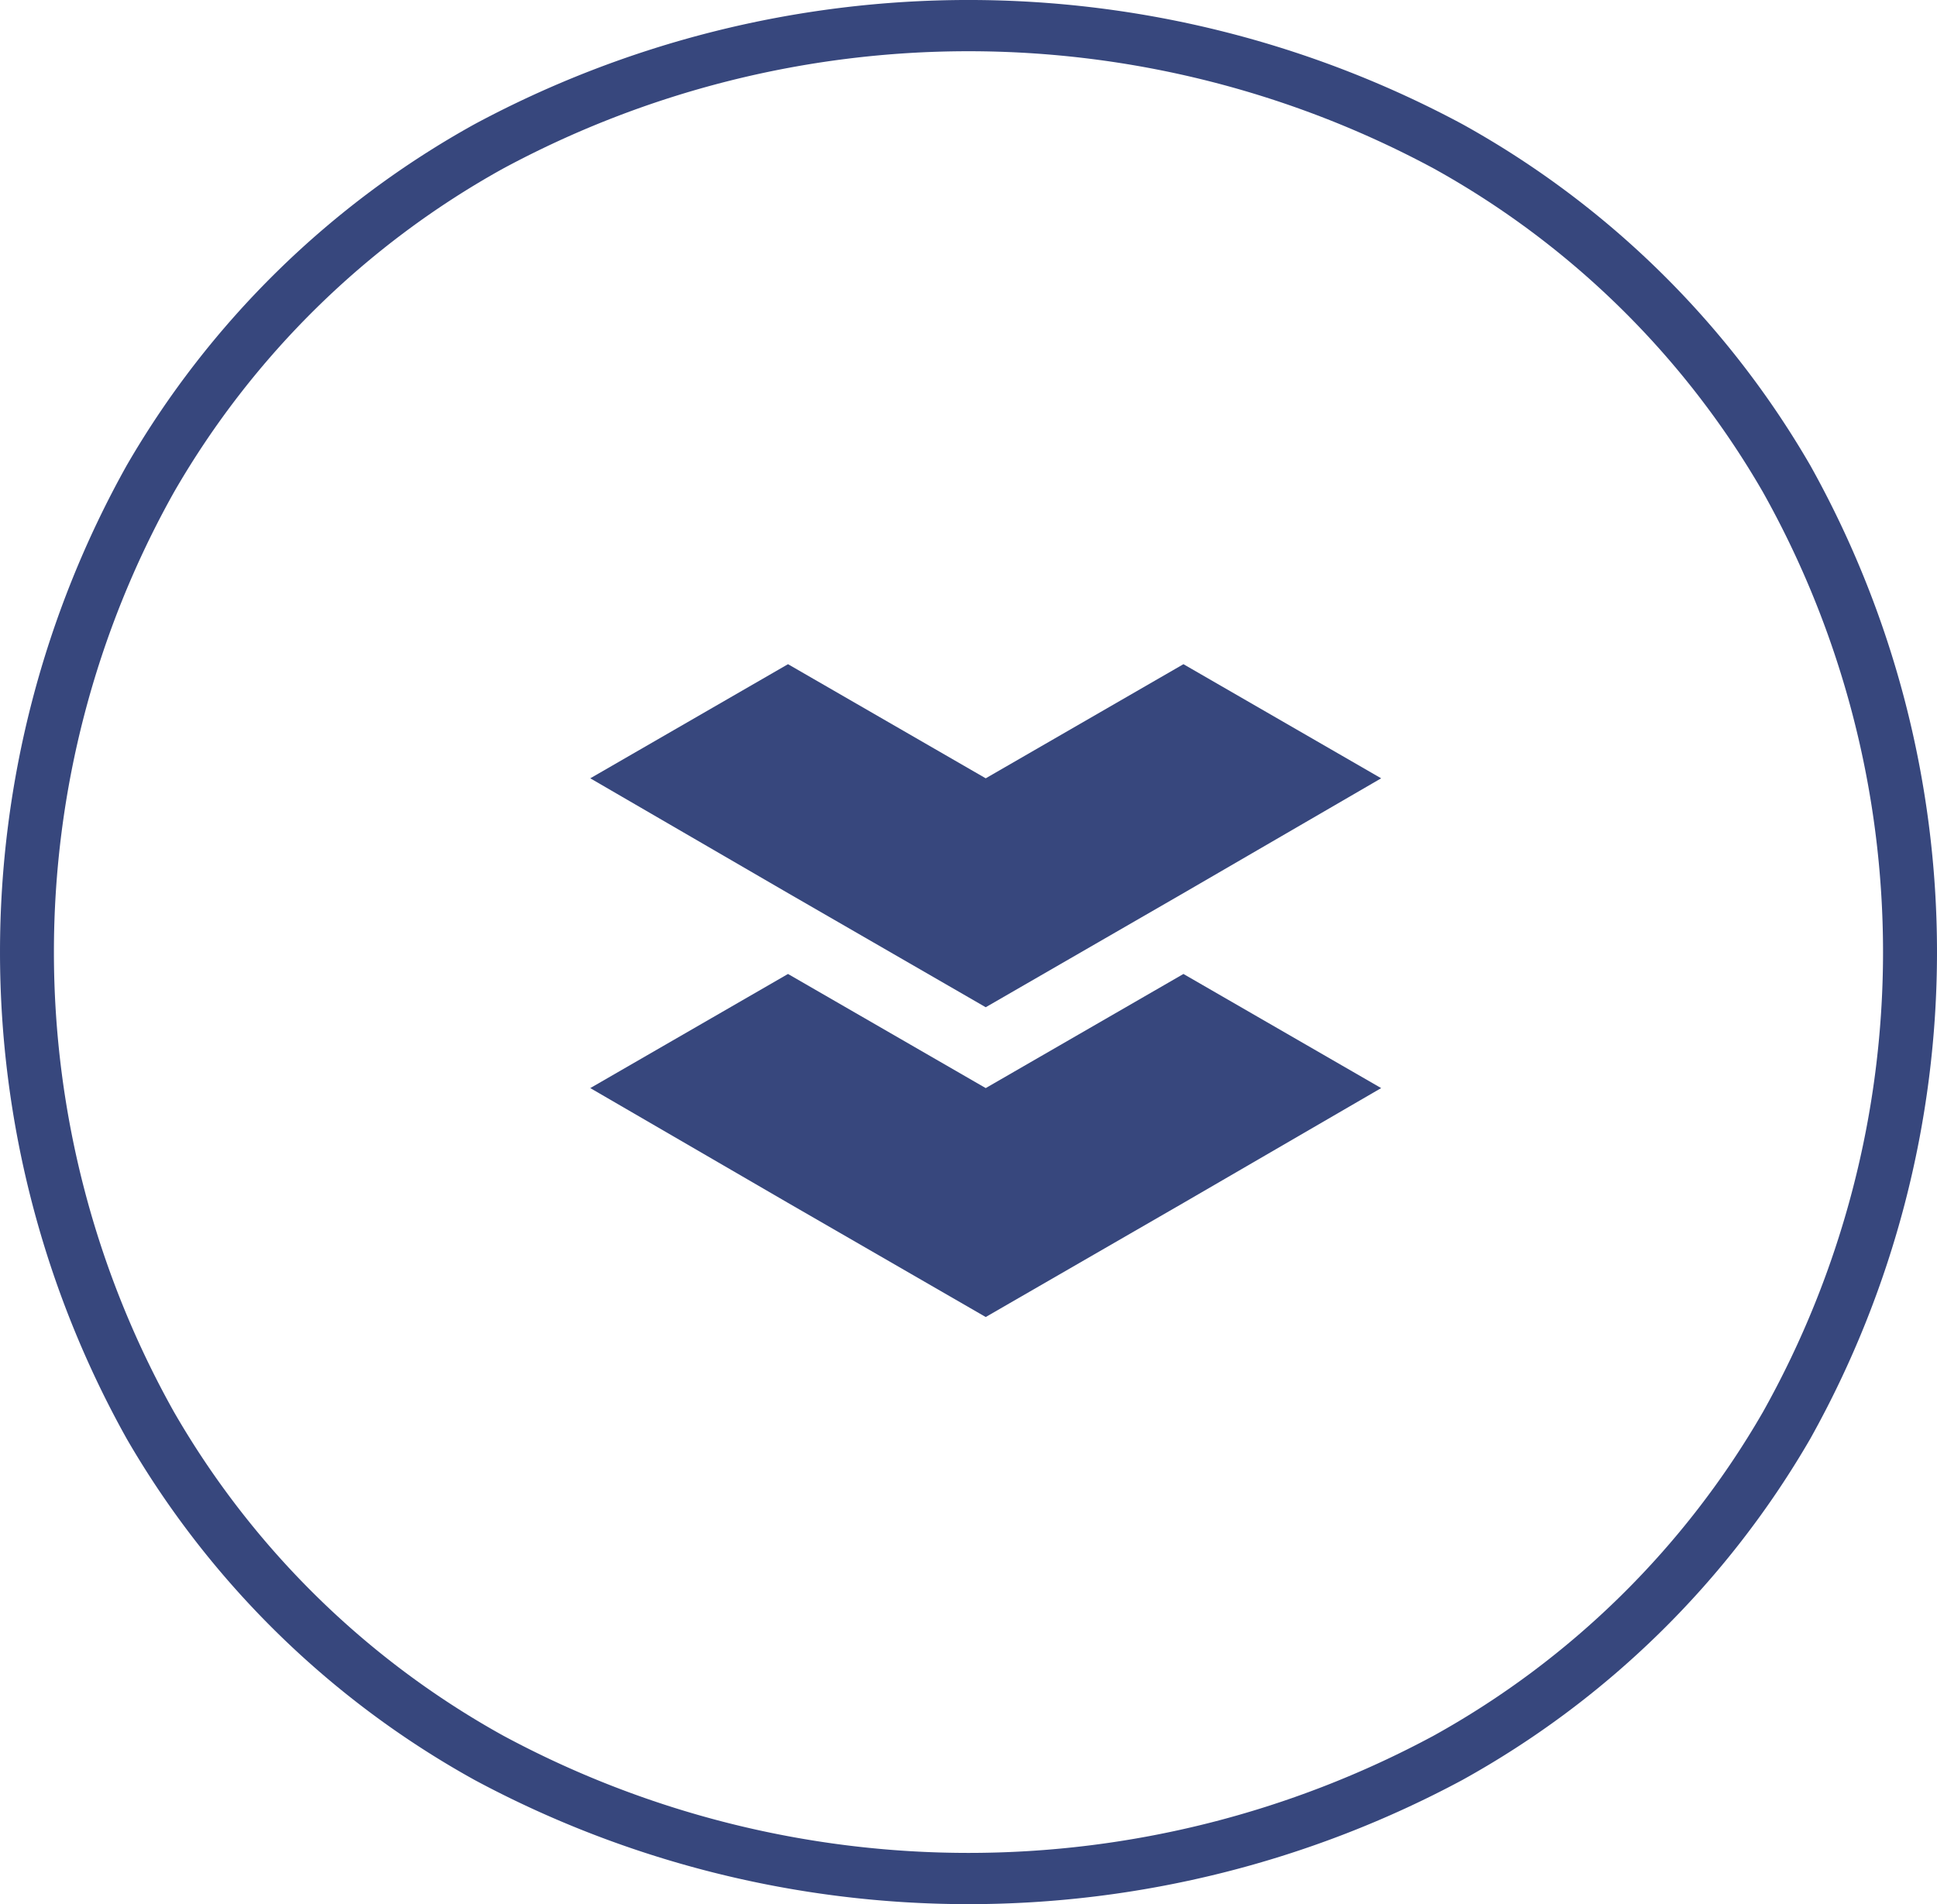 <svg xmlns="http://www.w3.org/2000/svg" id="prefix__Medium_Elastos_Logo" width="135.479" height="133.214" data-name="Medium Elastos Logo" viewBox="0 0 135.479 133.214">
    <defs>
        <style>
            .prefix__cls-1{fill:#37477d}
        </style>
    </defs>
    <path id="prefix__Path_638" d="M2907.658 1477.759a63.794 63.794 0 0 1-24.34-23.869 69.831 69.831 0 0 1 0-68.117 63.833 63.833 0 0 1 24.34-23.869 73.024 73.024 0 0 1 69.06 0 63.872 63.872 0 0 1 24.341 23.869 69.831 69.831 0 0 1 0 68.117 63.833 63.833 0 0 1-24.341 23.869 73.026 73.026 0 0 1-69.06 0zm67.079-3.114a60.325 60.325 0 0 0 23.02-22.642 65.832 65.832 0 0 0 0-64.343 60.323 60.323 0 0 0-23.02-22.642 68.638 68.638 0 0 0-65.1 0 60.279 60.279 0 0 0-23.02 22.642 65.828 65.828 0 0 0 0 64.343 60.281 60.281 0 0 0 23.02 22.642 68.642 68.642 0 0 0 65.1 0z" class="prefix__cls-1" data-name="Path 638" transform="translate(-2874.449 -1353.225)"/>
    <path id="prefix__Path_639" d="M3073.682 1696.208l13.829-7.984 13.829-8.032-13.829-7.984-13.829 7.984-13.829-7.984-13.829 7.984 13.829 8.032z" class="prefix__cls-1" data-name="Path 639" transform="translate(-3004.738 -1604.07)"/>
    <path id="prefix__Path_640" d="M3073.682 1577l13.829-7.984 13.829-8.032-13.829-7.984-13.829 7.984-13.829-7.984-13.829 7.984 13.829 8.032z" class="prefix__cls-1" data-name="Path 640" transform="translate(-3004.738 -1506.534)"/>
</svg>
